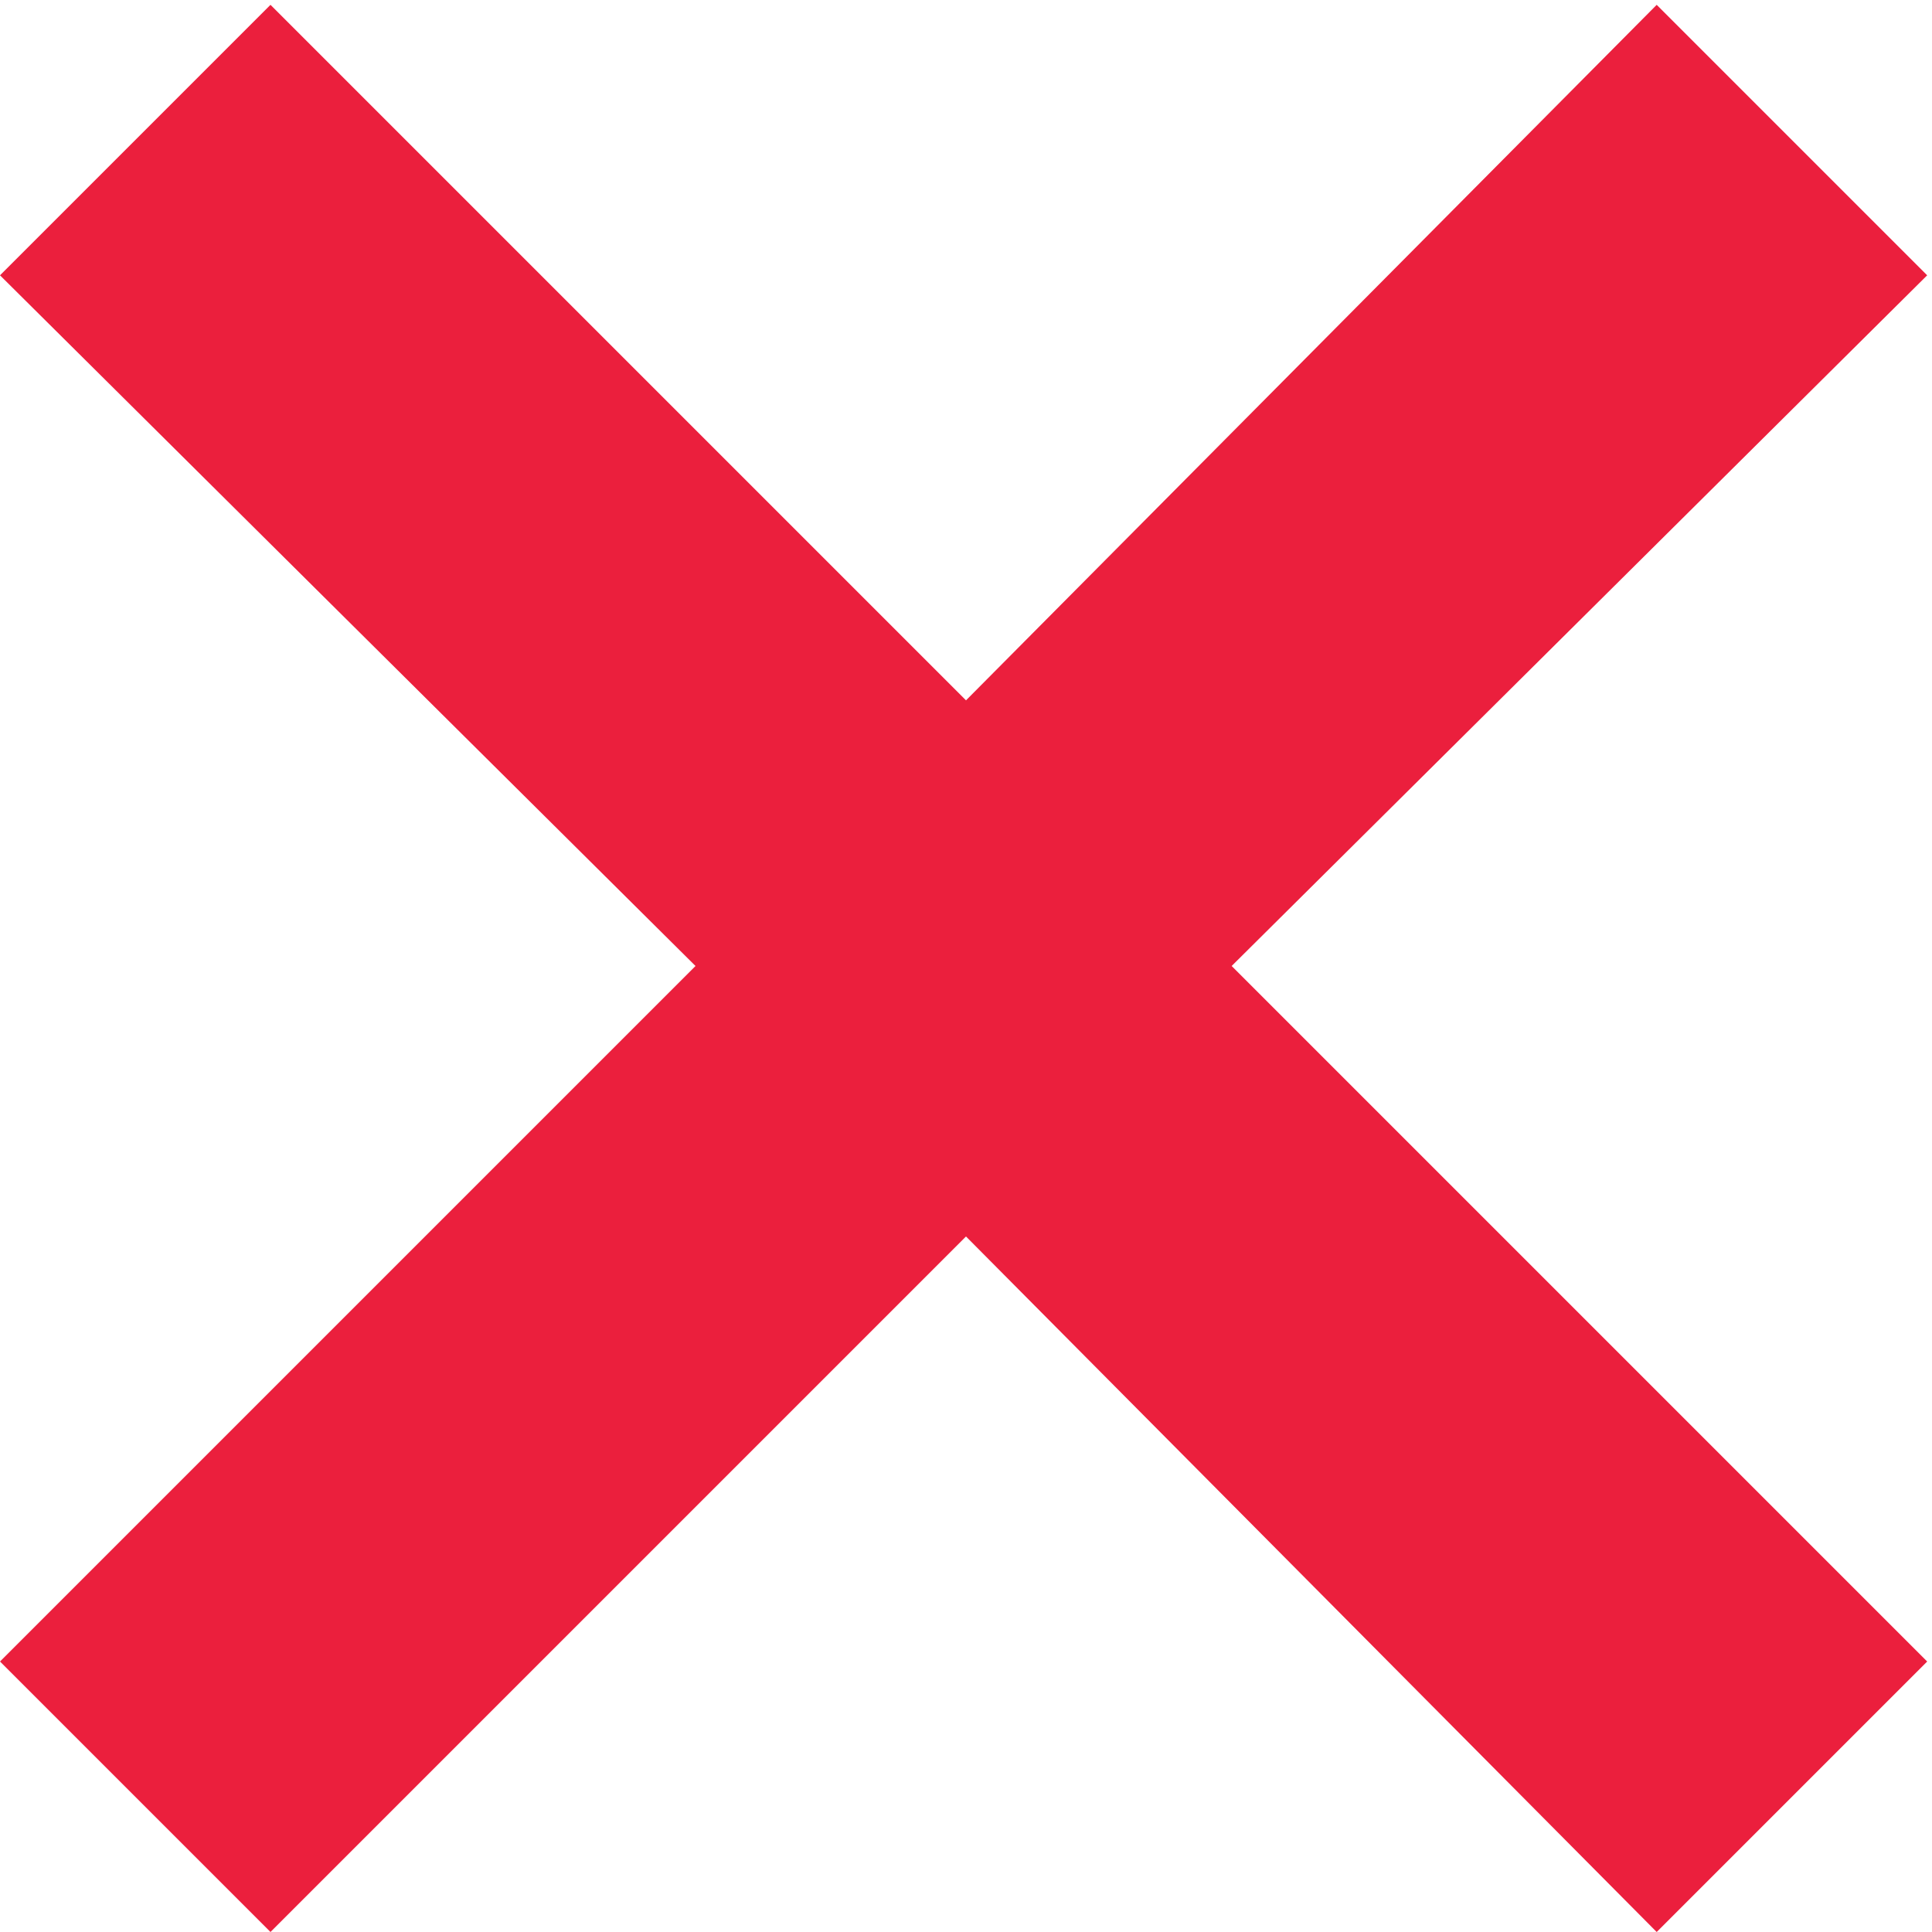 <svg width="10" height="10" viewBox="0 0 10 10" fill="none" xmlns="http://www.w3.org/2000/svg">
<path d="M1.4 10L0 8.6L3.6 5L0 1.425L1.4 0.025L5 3.625L8.575 0.025L9.975 1.425L6.375 5L9.975 8.6L8.575 10L5 6.4L1.4 10Z" fill="#EB1F3D"/>
</svg>
